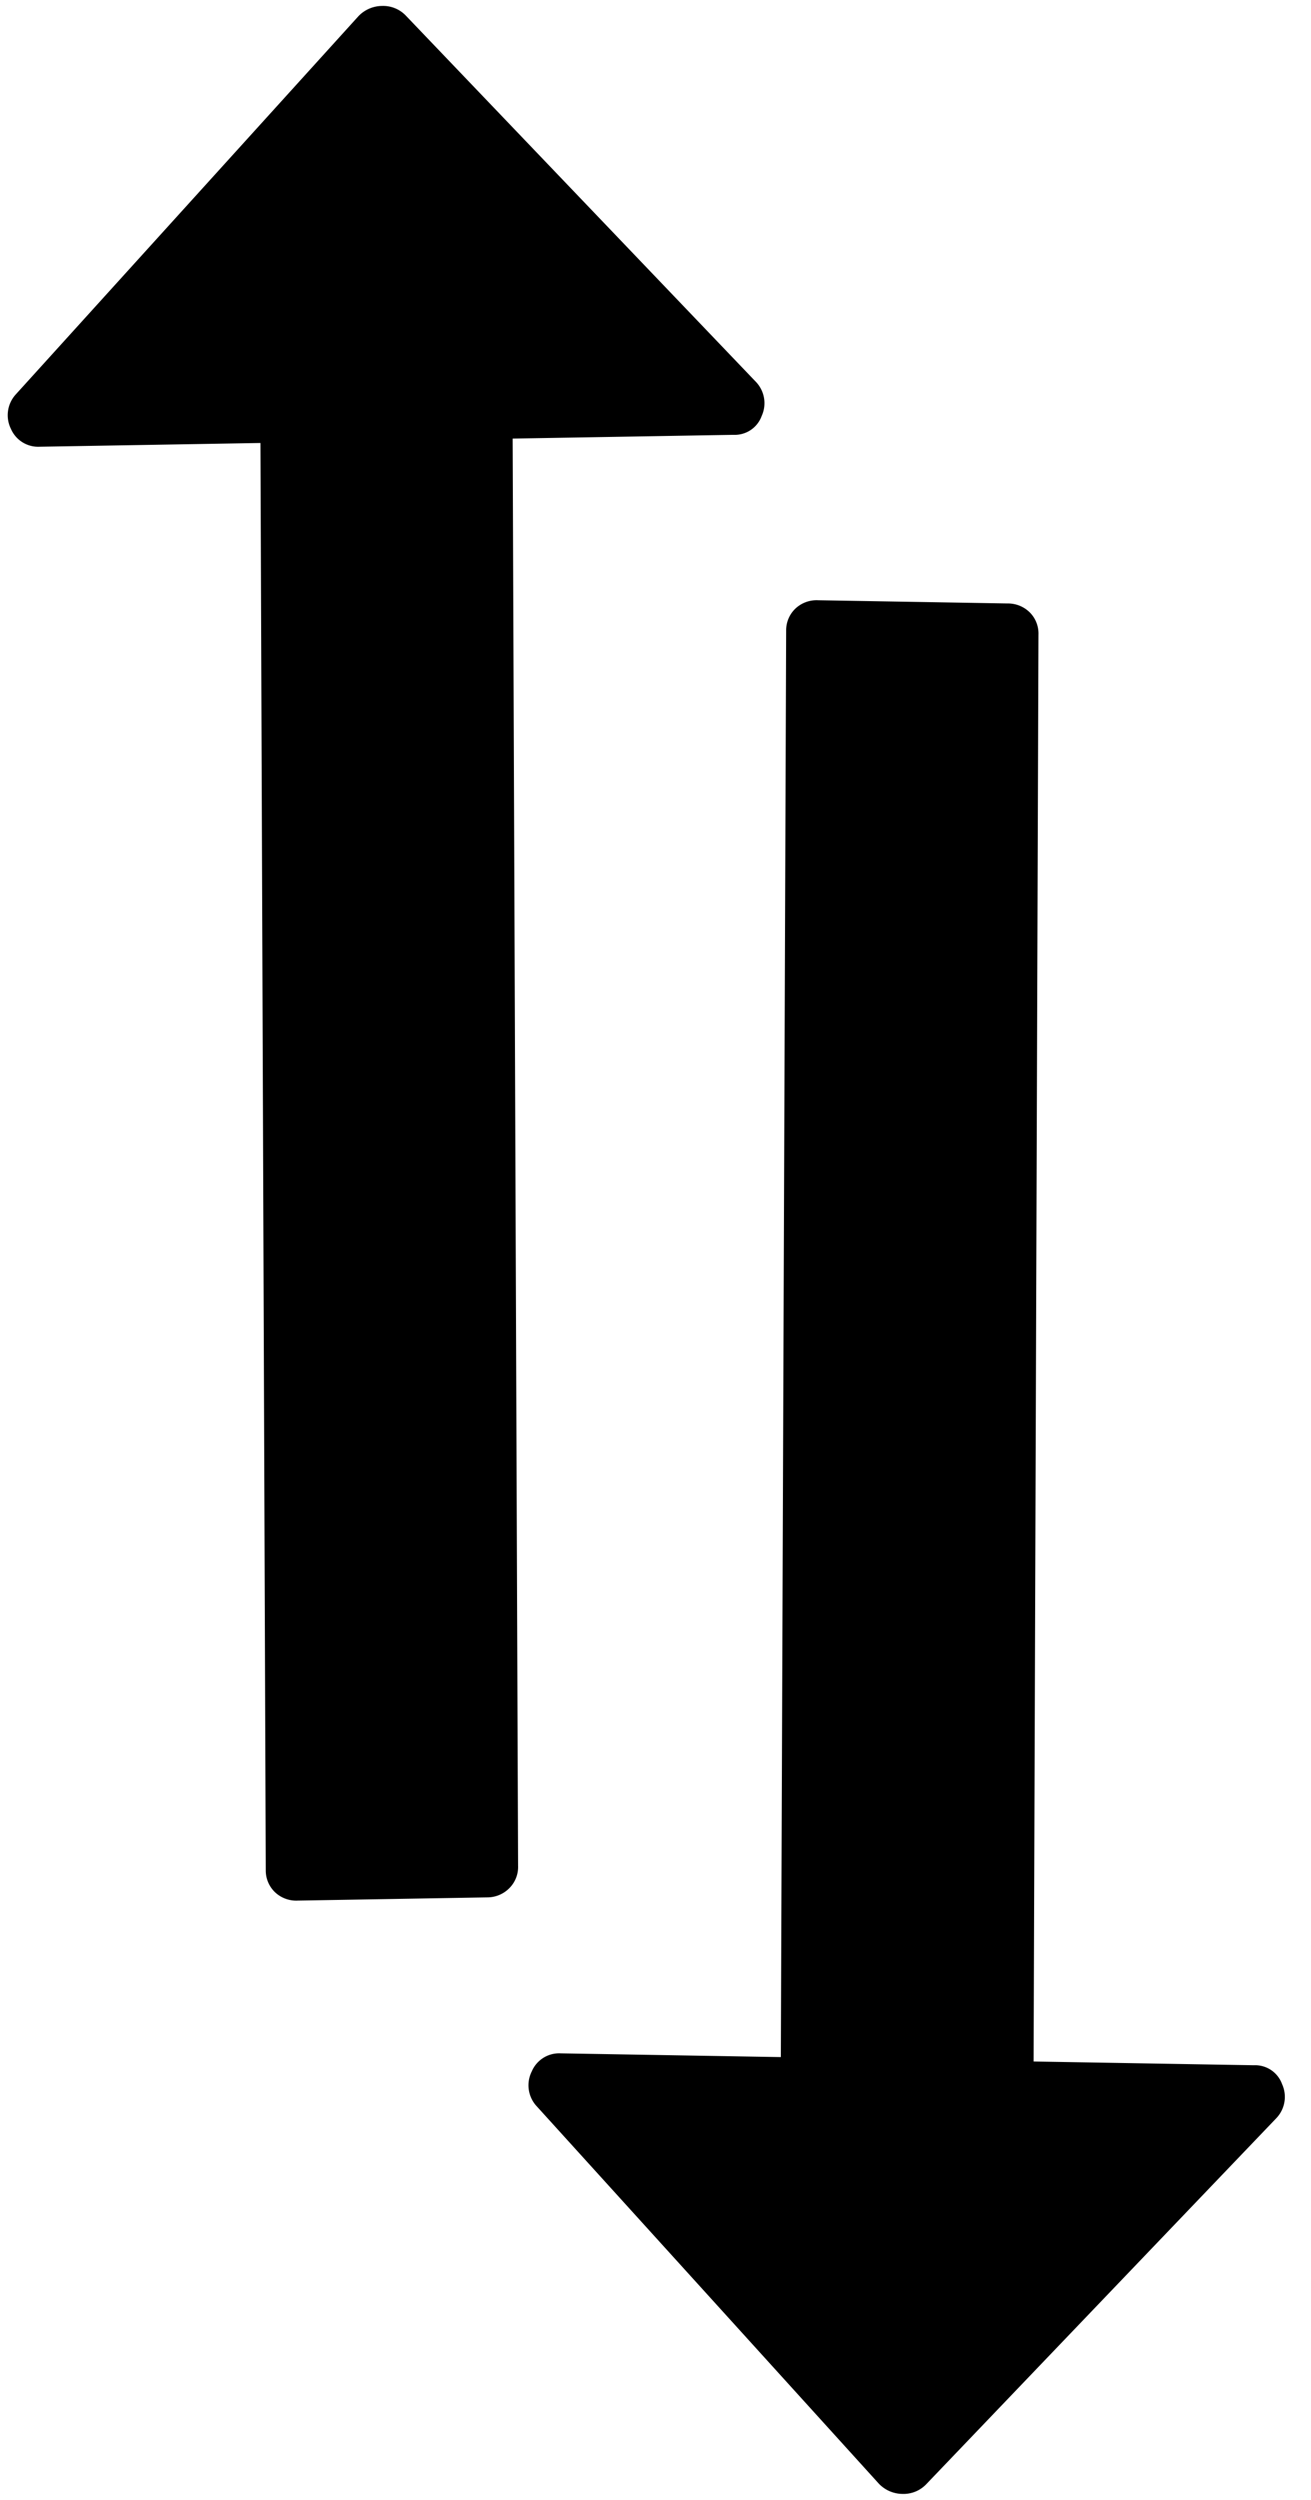 <svg xmlns="http://www.w3.org/2000/svg" width="11.909" height="22.705" viewBox="0 0 11.909 22.705">
  <g id="Group_10342" data-name="Group 10342" transform="translate(-328.09 -222.147)">
    <g id="direction-switcher-DESC" transform="translate(332.826 227.549)">
      <g id="long-arrow_pointing-down" data-name="long-arrow/pointing-down" transform="matrix(-1, -0.017, 0.017, -1, 6.873, 17.304)">
        <g id="long-arrow-pointing-up" transform="translate(0 0)">
          <path id="Path" d="M6.8,3.471,3.626.088A.3.3,0,0,0,3.411,0,.285.285,0,0,0,3.2.088L.072,3.471a.28.28,0,0,0-.045.308.26.26,0,0,0,.26.167h2L2.463,16.9a.272.272,0,0,0,.081.2.282.282,0,0,0,.206.079H4.468a.281.281,0,0,0,.206-.079.272.272,0,0,0,.081-.2L4.583,3.947h2a.27.27,0,0,0,.259-.167A.28.28,0,0,0,6.8,3.471Z"/>
        </g>
      </g>
    </g>
    <g id="direction-switcher-DESC-2" data-name="direction-switcher-DESC" transform="translate(328.09 222.147)">
      <g id="long-arrow_pointing-down-2" data-name="long-arrow/pointing-down" transform="matrix(-1, 0.017, -0.017, -1, 7.174, 17.184)">
        <g id="long-arrow-pointing-up-2" data-name="long-arrow-pointing-up" transform="translate(0 0)">
          <path id="Path-2" data-name="Path" d="M6.8,13.715,3.626,17.1a.3.3,0,0,1-.215.088A.285.285,0,0,1,3.2,17.1L.072,13.715a.28.28,0,0,1-.045-.308.26.26,0,0,1,.26-.167H2.292L2.463.282a.272.272,0,0,1,.081-.2A.282.282,0,0,1,2.75,0H4.468a.281.281,0,0,1,.206.079.272.272,0,0,1,.081.2L4.583,13.239H6.588a.27.27,0,0,1,.259.167A.28.28,0,0,1,6.8,13.715Z"/>
        </g>
      </g>
    </g>
  </g>
</svg>

